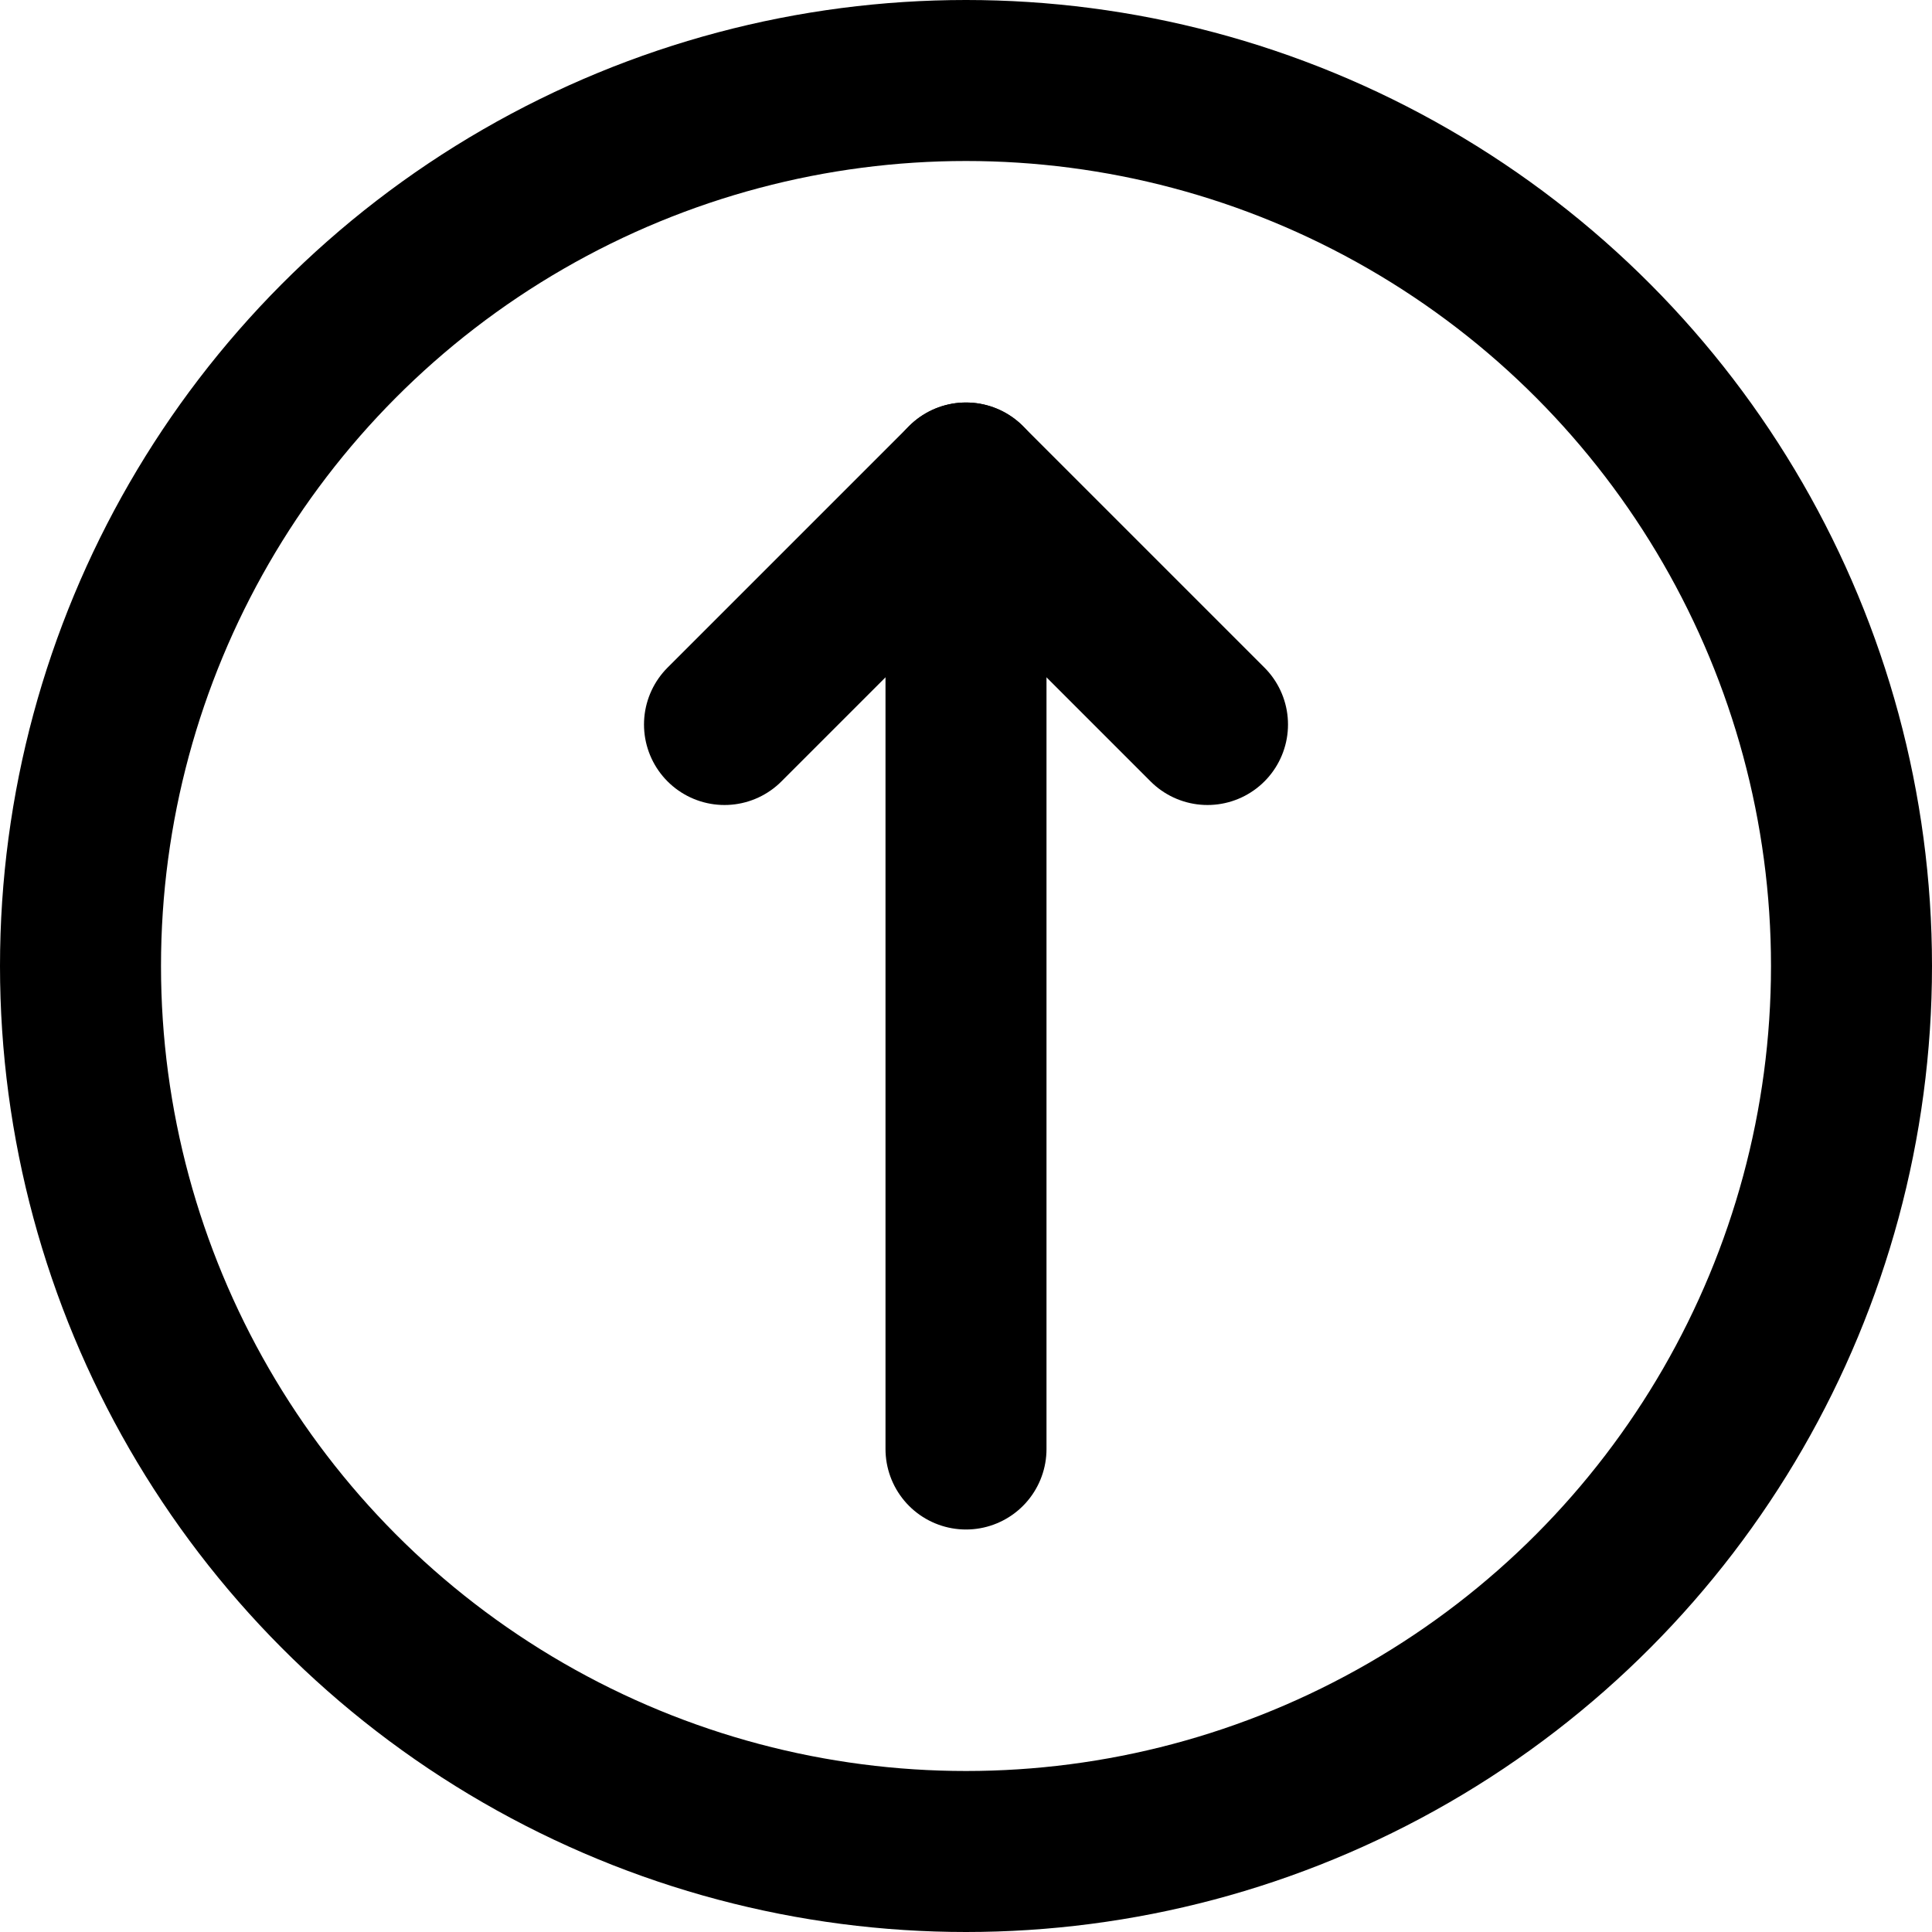 <?xml version="1.0" ?><svg height="24" viewBox="0 0 24 24" width="24" xmlns="http://www.w3.org/2000/svg"><defs><style>.cls-1{fill:none;stroke:#000;stroke-linecap:round;stroke-linejoin:round;stroke-width:2px;}</style></defs><title/><g data-name="50.arrow" id="_50.arrow"><circle class="cls-1" cx="12" cy="12" r="11"/><polyline class="cls-1" points="9 9 12 6 15 9"/><line class="cls-1" x1="12" x2="12" y1="6" y2="18"/></g></svg>